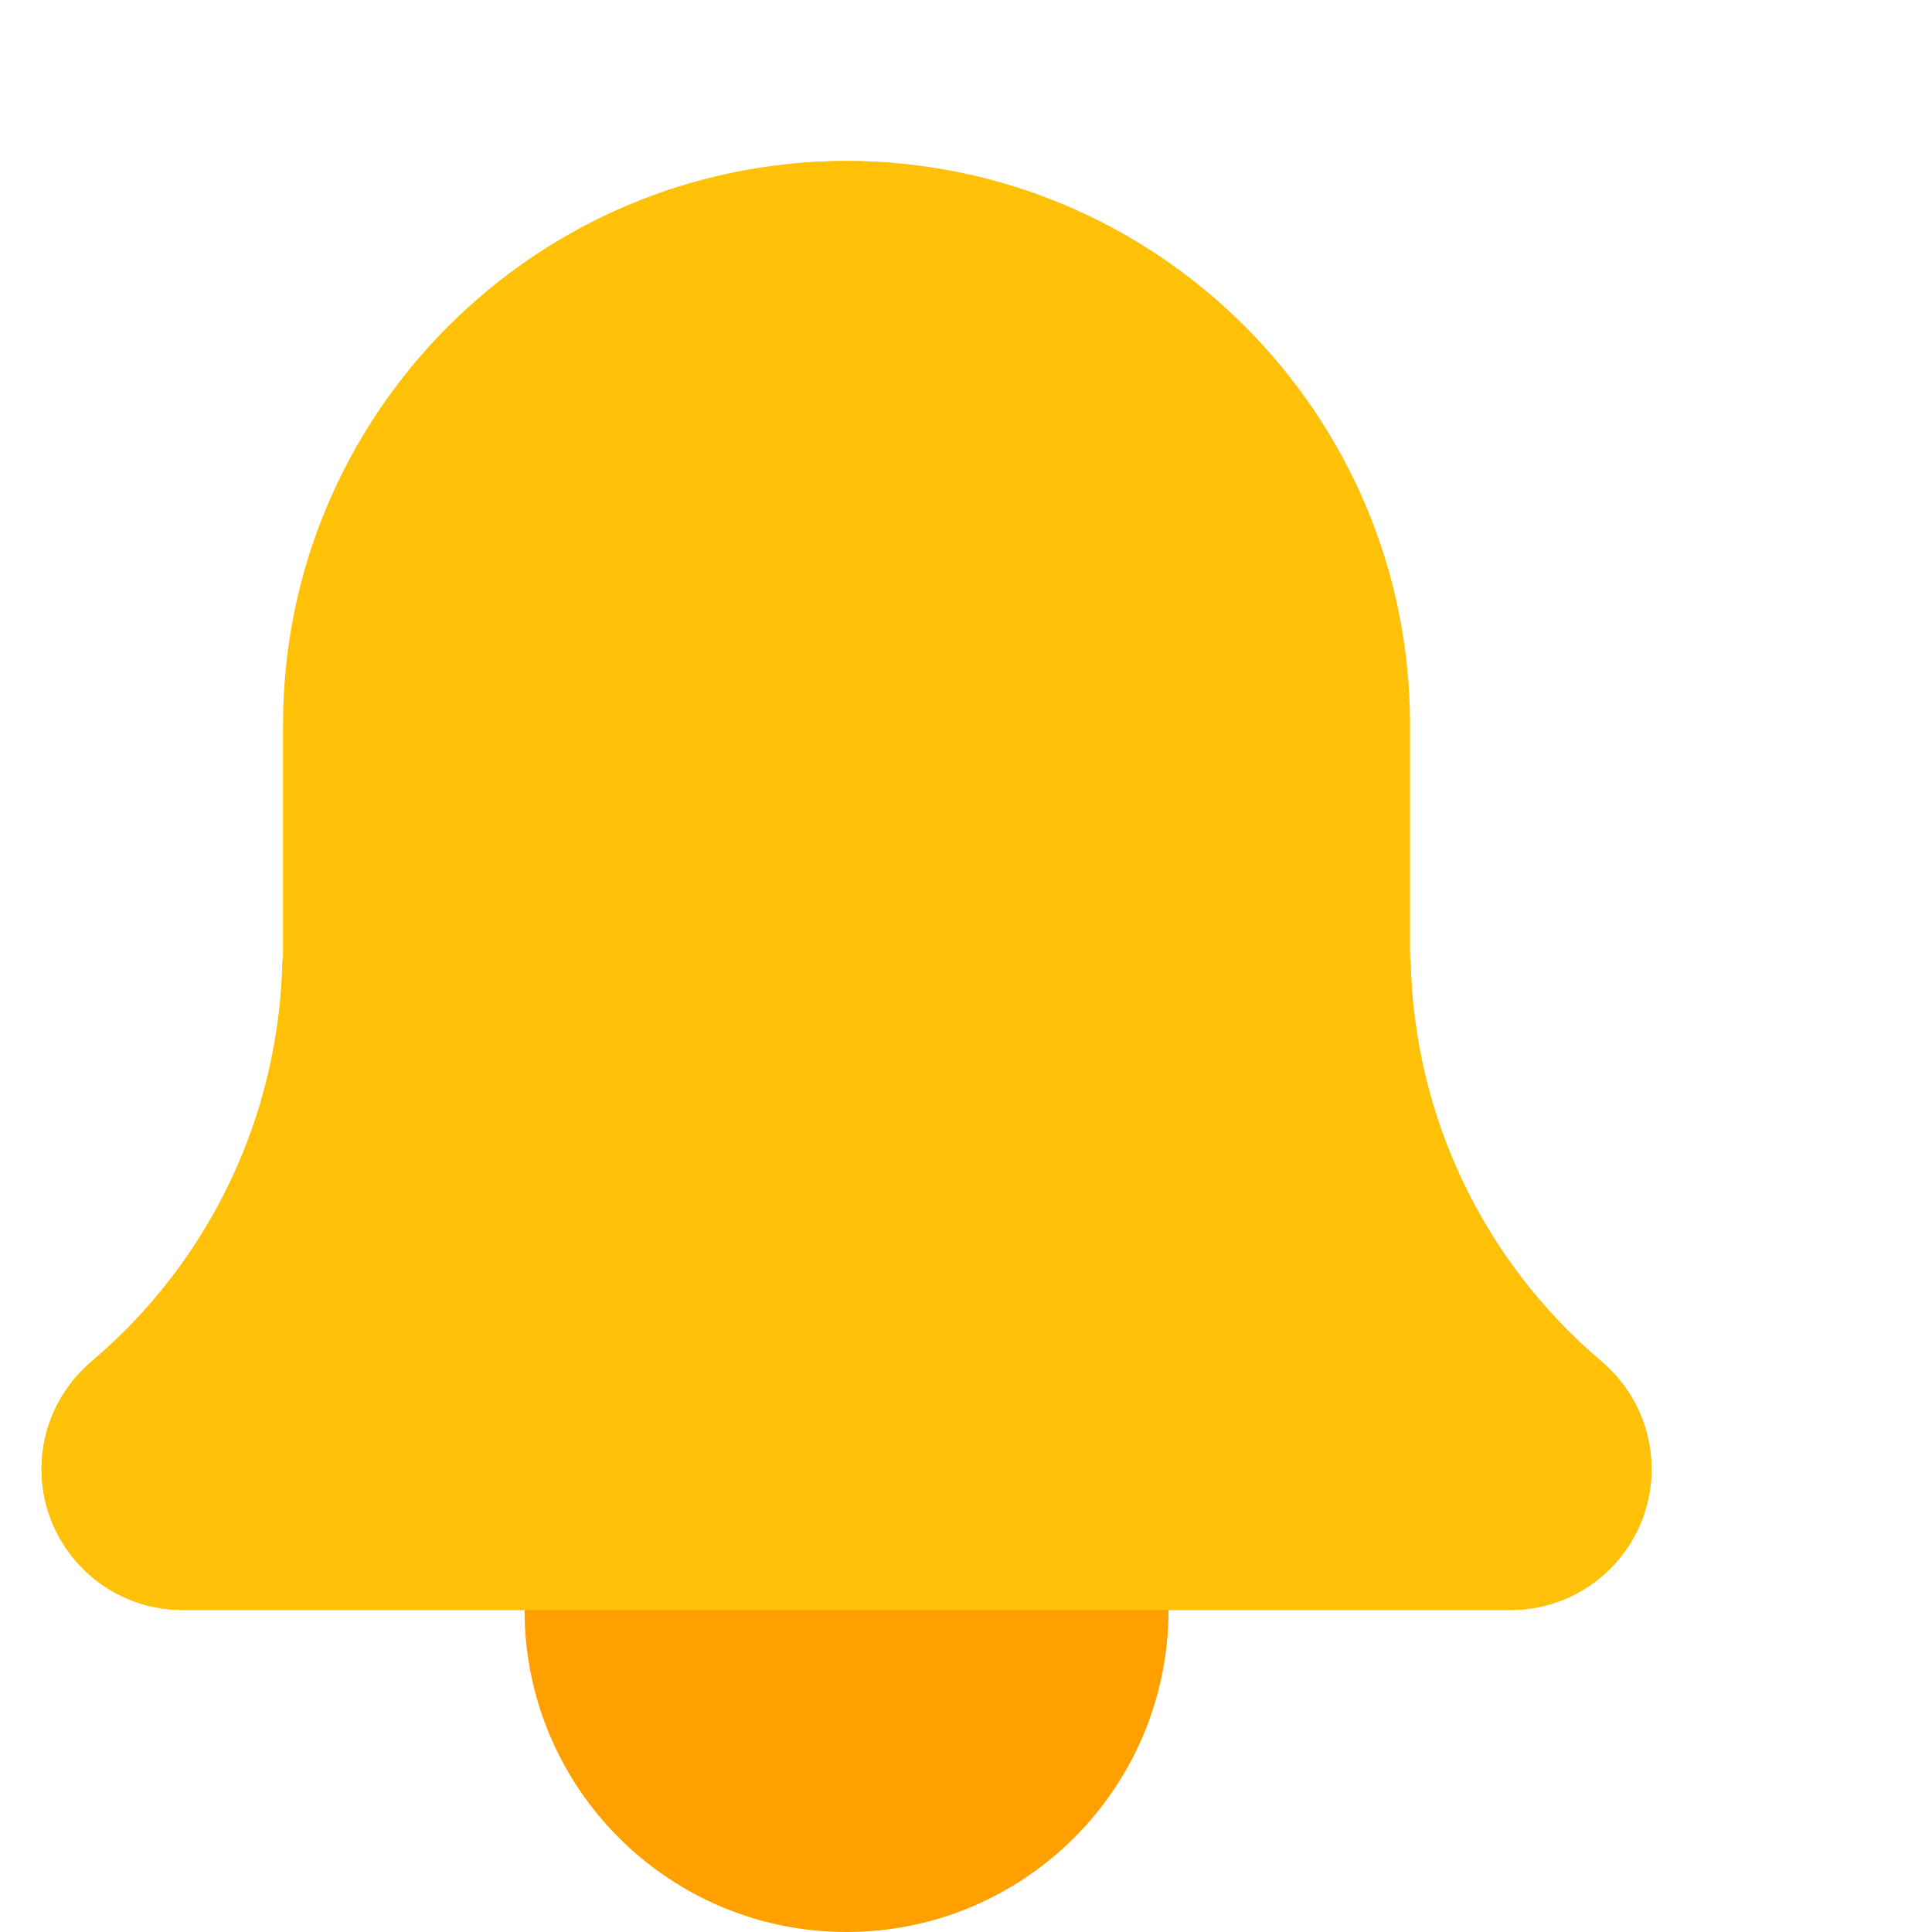 <svg width="24" height="24" viewBox="0 0 24 24" fill="none" xmlns="http://www.w3.org/2000/svg">
<path d="M14.516 20C14.516 22.209 12.725 24 10.516 24C8.306 24 6.516 22.209 6.516 20C6.516 17.791 8.306 16 10.516 16C12.725 16 14.516 17.791 14.516 20Z" fill="#FFA000"/>
<path d="M17.524 11.921C14.133 11.437 11.516 8.522 11.516 5C11.516 4 11.73 3.051 12.109 2.19C11.597 2.07 11.065 2 10.516 2C6.656 2 3.516 5.14 3.516 9V11.788C3.516 13.767 2.649 15.635 1.128 16.921C0.739 17.253 0.516 17.738 0.516 18.25C0.516 19.215 1.301 20 2.266 20H18.766C19.731 20 20.516 19.215 20.516 18.25C20.516 17.738 20.293 17.253 19.894 16.912C18.418 15.663 17.562 13.85 17.524 11.921Z" fill="#FFC107"/>
<path d="M3.508 11.921C6.898 11.437 9.516 8.522 9.516 5C9.516 4 9.302 3.051 8.923 2.19C9.435 2.07 9.967 2 10.516 2C14.376 2 17.516 5.14 17.516 9V11.788C17.516 13.767 18.383 15.635 19.904 16.921C20.293 17.253 20.516 17.738 20.516 18.25C20.516 19.215 19.731 20 18.766 20H2.266C1.301 20 0.516 19.215 0.516 18.25C0.516 17.738 0.739 17.253 1.138 16.912C2.614 15.663 3.47 13.85 3.508 11.921Z" fill="#FFC107"/>
</svg>
